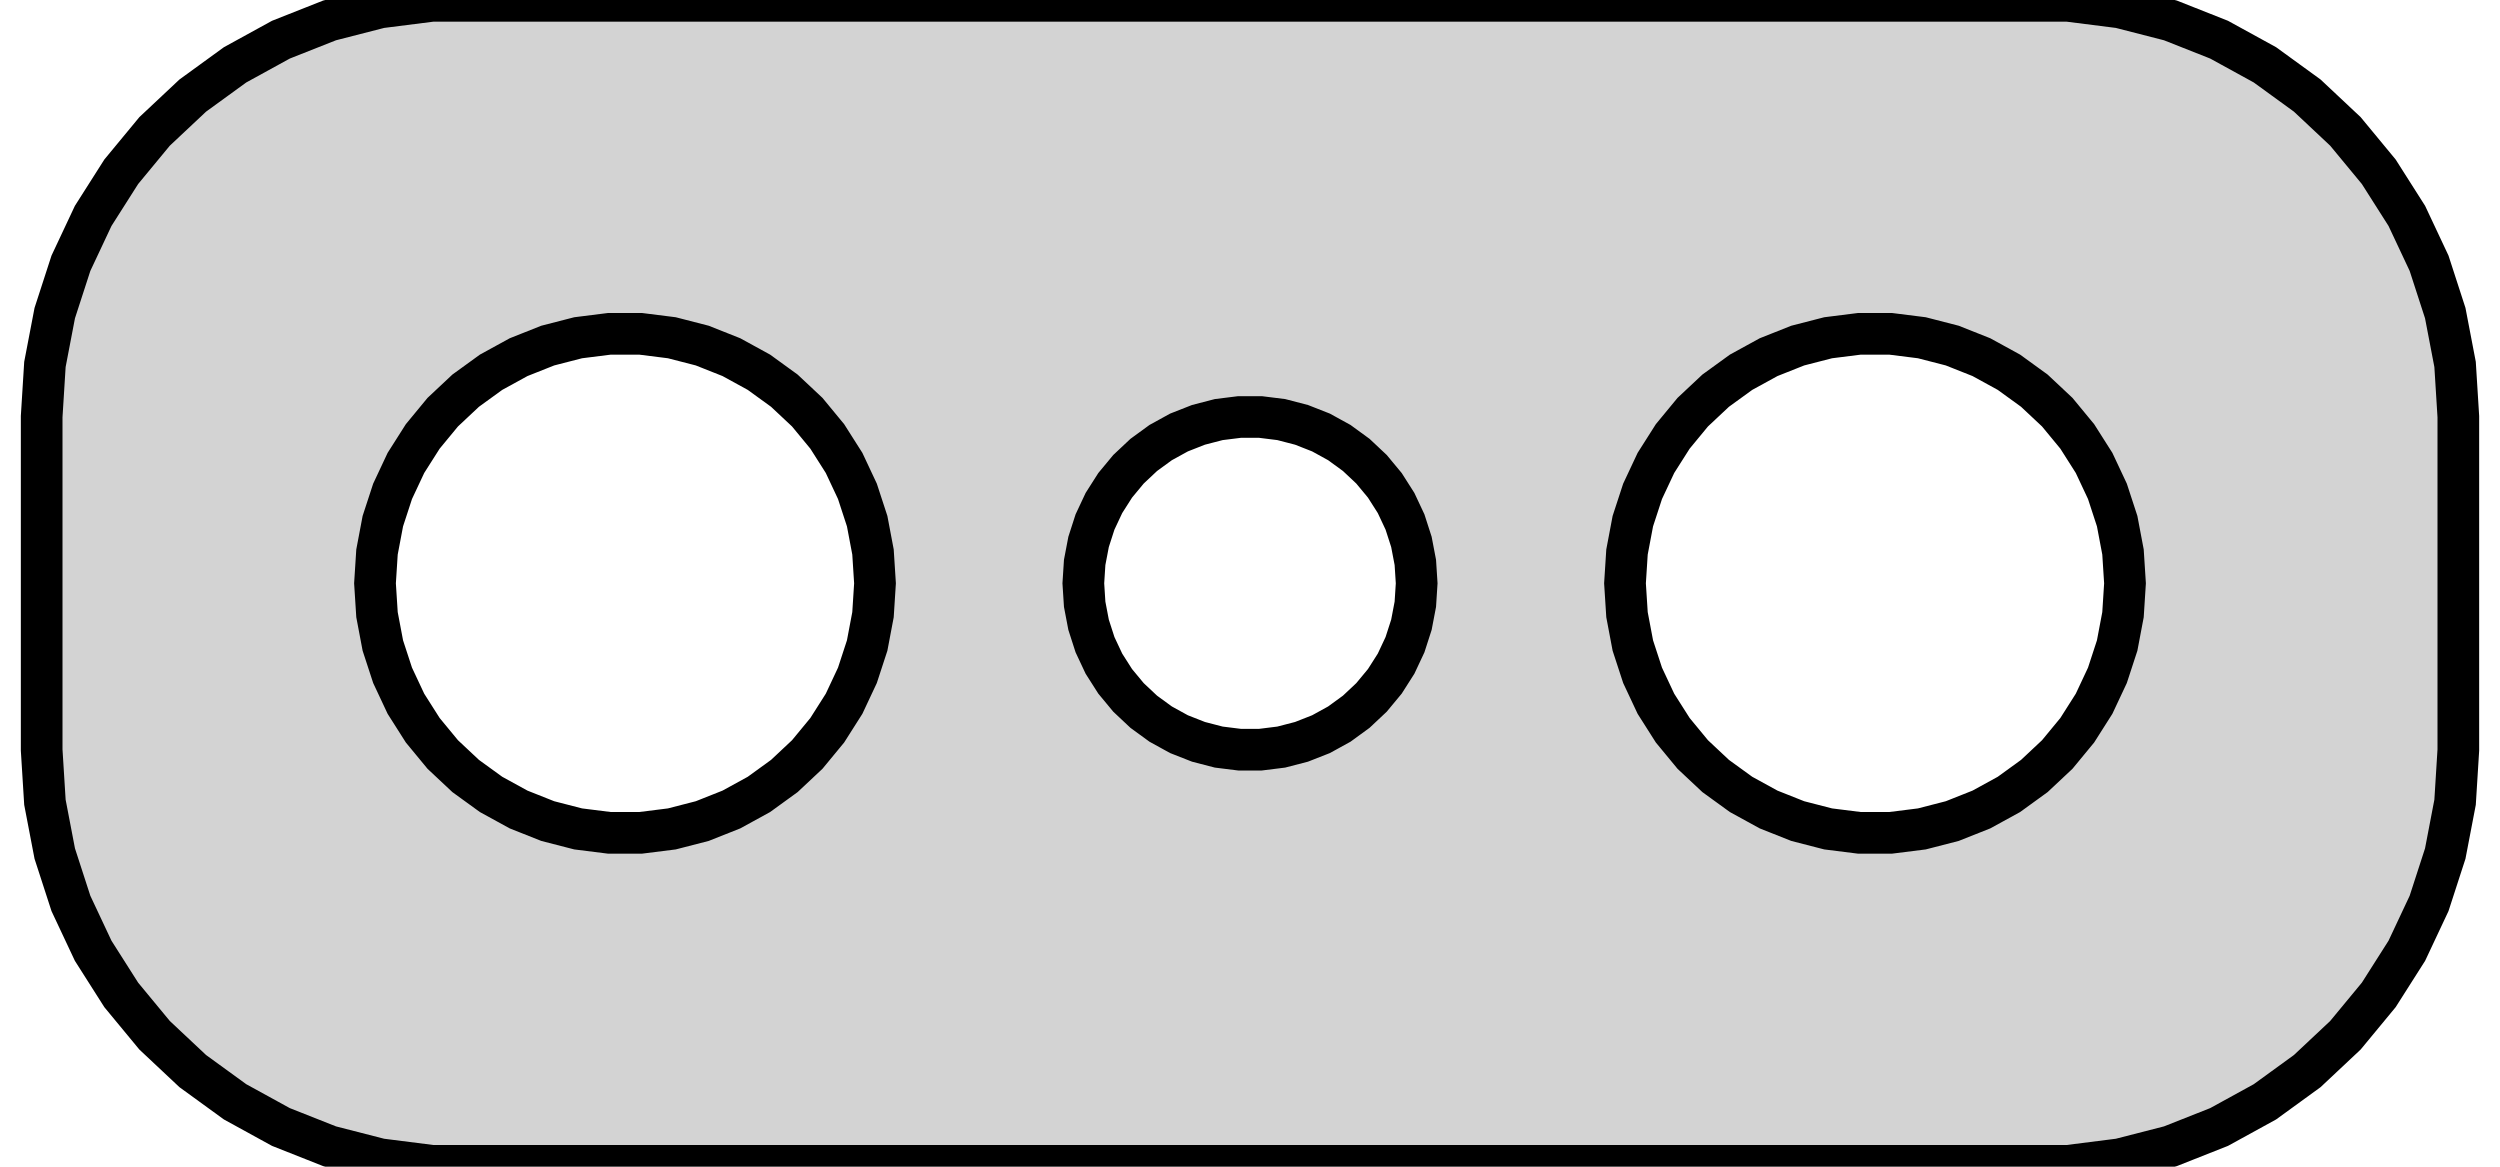 <?xml version="1.0" standalone="no"?>
<!DOCTYPE svg PUBLIC "-//W3C//DTD SVG 1.1//EN" "http://www.w3.org/Graphics/SVG/1.1/DTD/svg11.dtd">
<svg width="30mm" height="14mm" viewBox="-15 -7 30 14" xmlns="http://www.w3.org/2000/svg" version="1.1">
<title>OpenSCAD Model</title>
<path d="
M 10.437,6.911 L 11.045,6.755 L 11.629,6.524 L 12.179,6.222 L 12.687,5.853 L 13.145,5.423
 L 13.545,4.939 L 13.882,4.409 L 14.149,3.841 L 14.343,3.243 L 14.461,2.627 L 14.5,2
 L 14.5,-2 L 14.461,-2.627 L 14.343,-3.243 L 14.149,-3.841 L 13.882,-4.409 L 13.545,-4.939
 L 13.145,-5.423 L 12.687,-5.853 L 12.179,-6.222 L 11.629,-6.524 L 11.045,-6.755 L 10.437,-6.911
 L 9.814,-6.99 L -9.814,-6.99 L -10.437,-6.911 L -11.045,-6.755 L -11.629,-6.524 L -12.179,-6.222
 L -12.687,-5.853 L -13.145,-5.423 L -13.545,-4.939 L -13.882,-4.409 L -14.149,-3.841 L -14.343,-3.243
 L -14.461,-2.627 L -14.5,-2 L -14.5,2 L -14.461,2.627 L -14.343,3.243 L -14.149,3.841
 L -13.882,4.409 L -13.545,4.939 L -13.145,5.423 L -12.687,5.853 L -12.179,6.222 L -11.629,6.524
 L -11.045,6.755 L -10.437,6.911 L -9.814,6.99 L 9.814,6.99 z
M 7.312,2.994 L 6.938,2.947 L 6.573,2.853 L 6.223,2.714 L 5.893,2.533 L 5.588,2.312
 L 5.313,2.054 L 5.073,1.763 L 4.871,1.445 L 4.711,1.104 L 4.594,0.746 L 4.524,0.376
 L 4.5,-0 L 4.524,-0.376 L 4.594,-0.746 L 4.711,-1.104 L 4.871,-1.445 L 5.073,-1.763
 L 5.313,-2.054 L 5.588,-2.312 L 5.893,-2.533 L 6.223,-2.714 L 6.573,-2.853 L 6.938,-2.947
 L 7.312,-2.994 L 7.688,-2.994 L 8.062,-2.947 L 8.427,-2.853 L 8.777,-2.714 L 9.107,-2.533
 L 9.412,-2.312 L 9.687,-2.054 L 9.927,-1.763 L 10.129,-1.445 L 10.289,-1.104 L 10.406,-0.746
 L 10.476,-0.376 L 10.5,-0 L 10.476,0.376 L 10.406,0.746 L 10.289,1.104 L 10.129,1.445
 L 9.927,1.763 L 9.687,2.054 L 9.412,2.312 L 9.107,2.533 L 8.777,2.714 L 8.427,2.853
 L 8.062,2.947 L 7.688,2.994 z
M -7.688,2.994 L -8.062,2.947 L -8.427,2.853 L -8.777,2.714 L -9.107,2.533 L -9.412,2.312
 L -9.687,2.054 L -9.927,1.763 L -10.129,1.445 L -10.289,1.104 L -10.406,0.746 L -10.476,0.376
 L -10.5,-0 L -10.476,-0.376 L -10.406,-0.746 L -10.289,-1.104 L -10.129,-1.445 L -9.927,-1.763
 L -9.687,-2.054 L -9.412,-2.312 L -9.107,-2.533 L -8.777,-2.714 L -8.427,-2.853 L -8.062,-2.947
 L -7.688,-2.994 L -7.312,-2.994 L -6.938,-2.947 L -6.573,-2.853 L -6.223,-2.714 L -5.893,-2.533
 L -5.588,-2.312 L -5.313,-2.054 L -5.073,-1.763 L -4.871,-1.445 L -4.711,-1.104 L -4.594,-0.746
 L -4.524,-0.376 L -4.5,-0 L -4.524,0.376 L -4.594,0.746 L -4.711,1.104 L -4.871,1.445
 L -5.073,1.763 L -5.313,2.054 L -5.588,2.312 L -5.893,2.533 L -6.223,2.714 L -6.573,2.853
 L -6.938,2.947 L -7.312,2.994 z
M -0.126,1.996 L -0.375,1.965 L -0.618,1.902 L -0.852,1.81 L -1.072,1.689 L -1.275,1.541
 L -1.458,1.369 L -1.618,1.176 L -1.753,0.964 L -1.86,0.736 L -1.937,0.497 L -1.984,0.251
 L -2,-0 L -1.984,-0.251 L -1.937,-0.497 L -1.86,-0.736 L -1.753,-0.964 L -1.618,-1.176
 L -1.458,-1.369 L -1.275,-1.541 L -1.072,-1.689 L -0.852,-1.81 L -0.618,-1.902 L -0.375,-1.965
 L -0.126,-1.996 L 0.126,-1.996 L 0.375,-1.965 L 0.618,-1.902 L 0.852,-1.81 L 1.072,-1.689
 L 1.275,-1.541 L 1.458,-1.369 L 1.618,-1.176 L 1.753,-0.964 L 1.86,-0.736 L 1.937,-0.497
 L 1.984,-0.251 L 2,-0 L 1.984,0.251 L 1.937,0.497 L 1.86,0.736 L 1.753,0.964
 L 1.618,1.176 L 1.458,1.369 L 1.275,1.541 L 1.072,1.689 L 0.852,1.81 L 0.618,1.902
 L 0.375,1.965 L 0.126,1.996 z
" stroke="black" fill="lightgray" stroke-width="0.5"/>
</svg>
